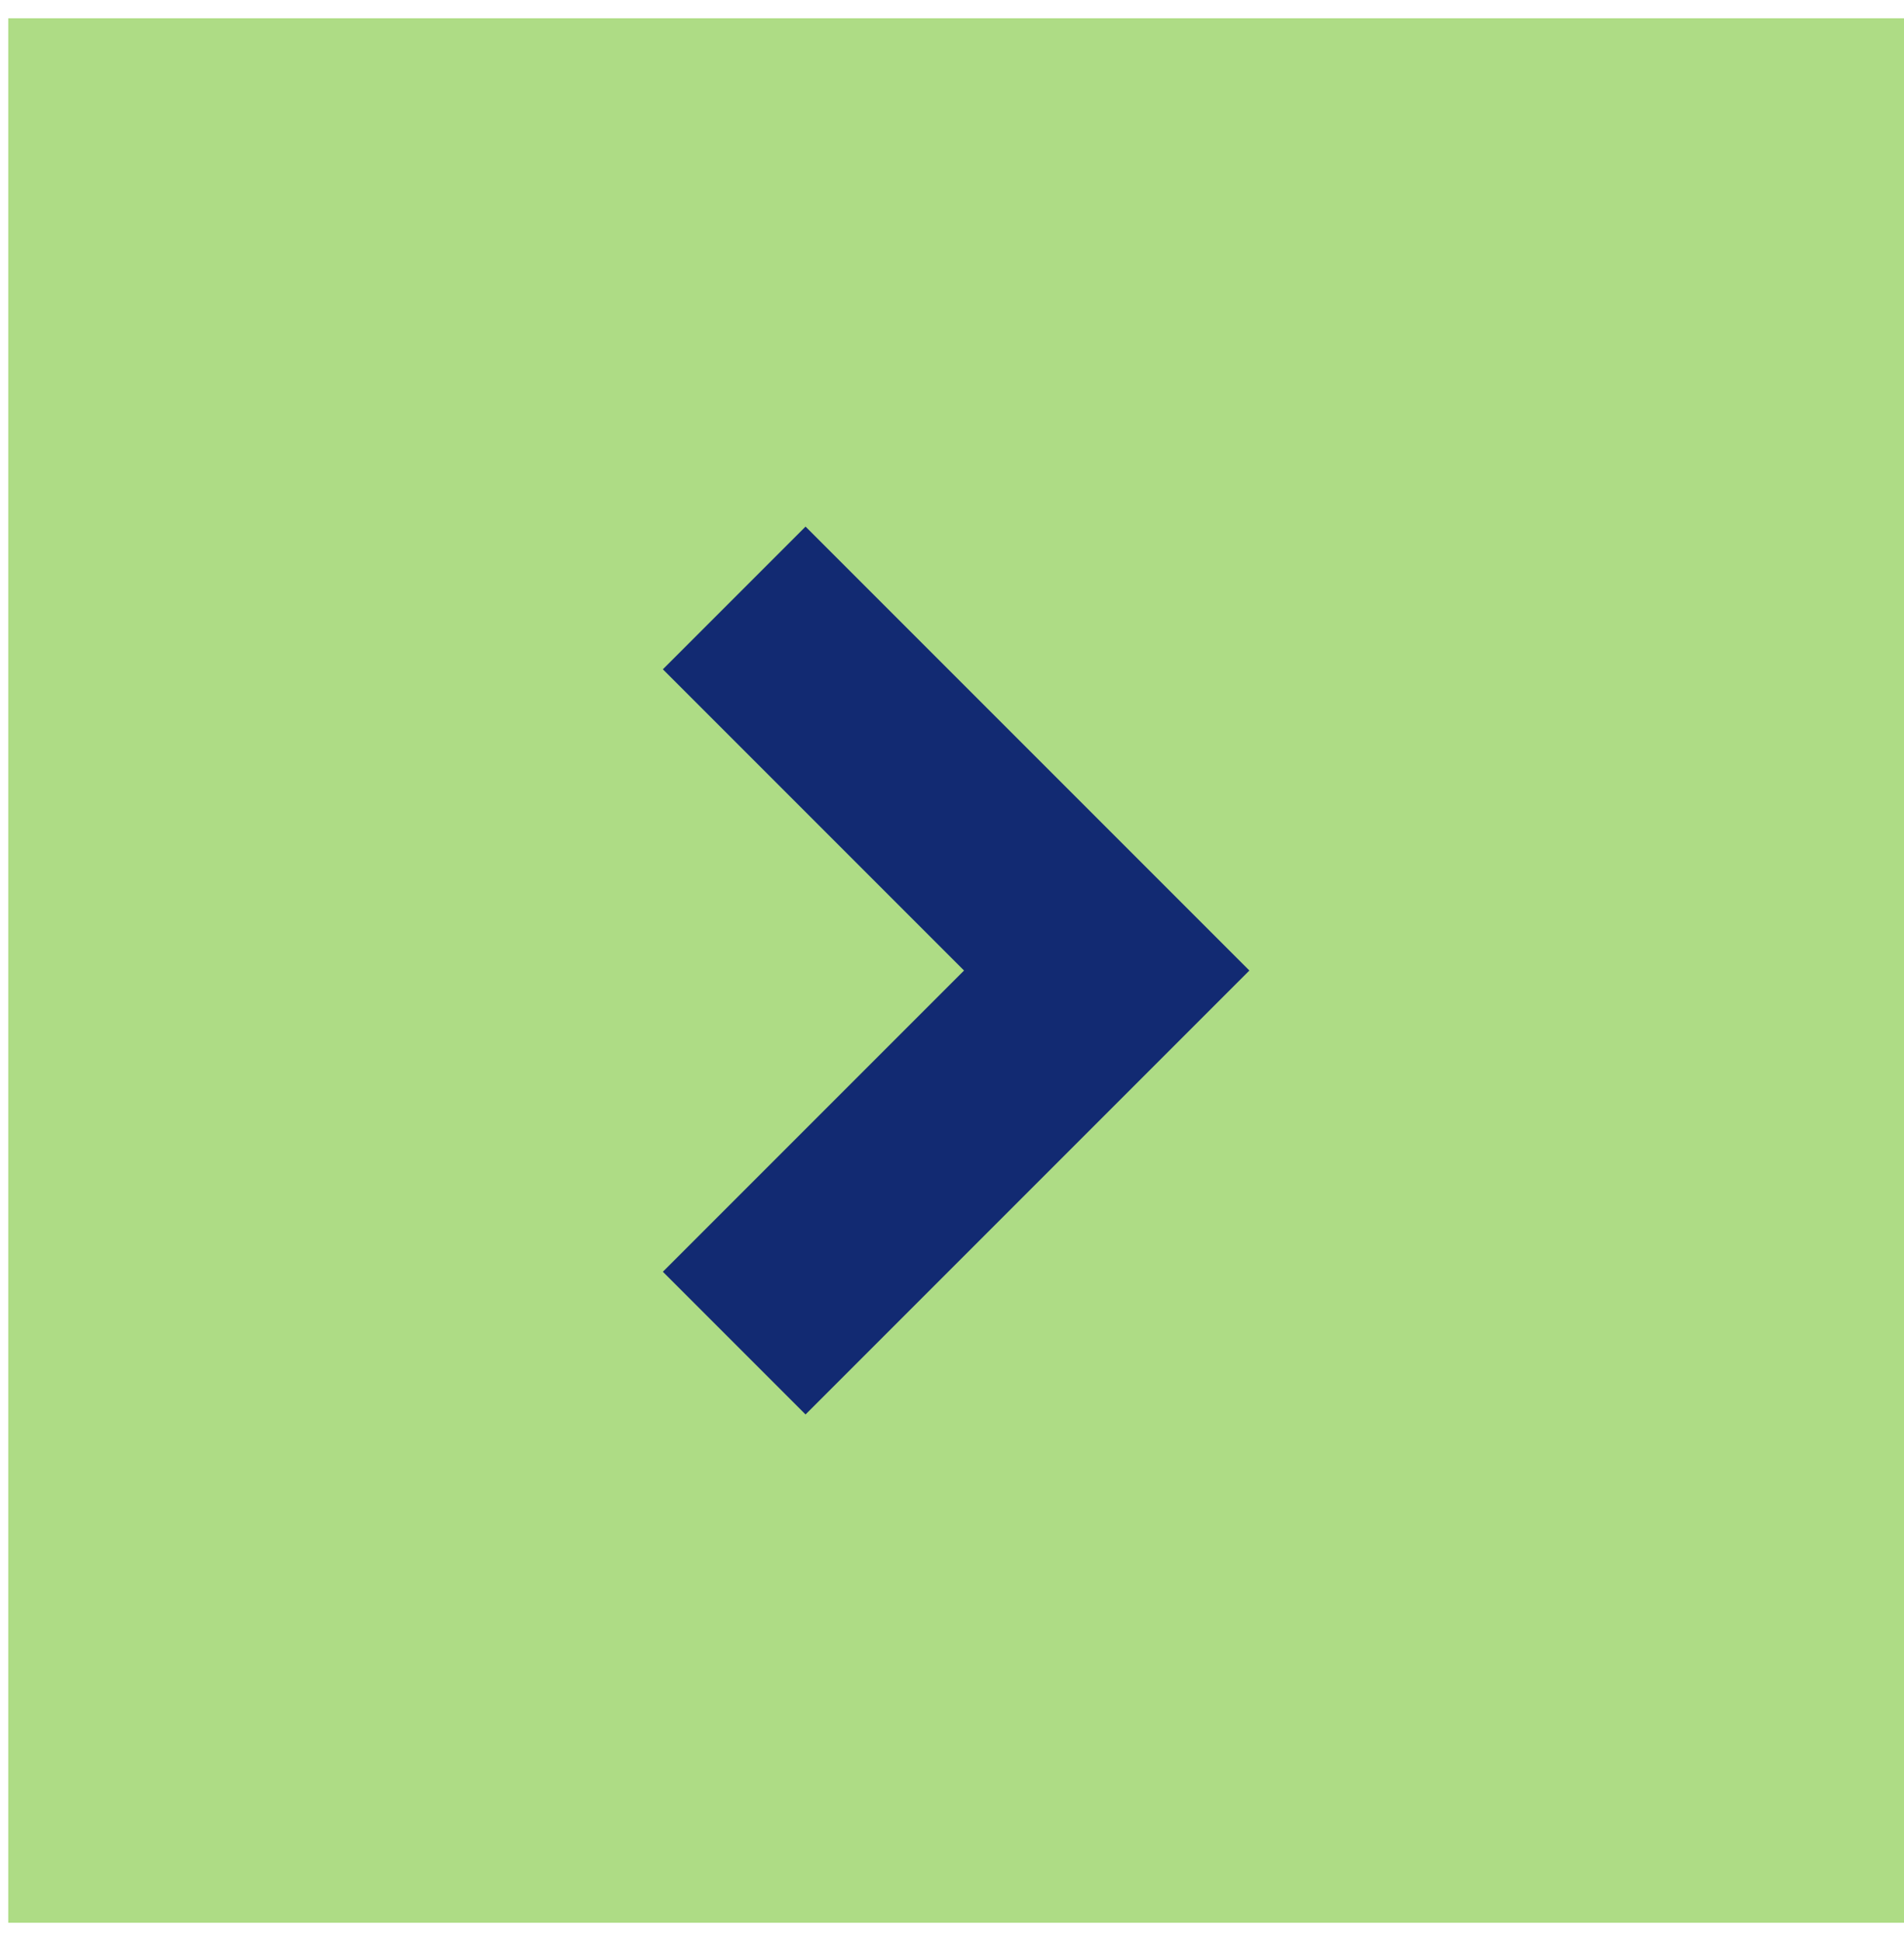 <svg width="52" height="53" viewBox="0 0 52 53" fill="none" xmlns="http://www.w3.org/2000/svg">
<rect width="51.775" height="52" transform="translate(0.225 0.5)" fill="#AEDC85"/>
<path d="M22 16.5L32 26.5L22 36.5L20.225 34.725L28.45 26.5L20.225 18.275L22 16.5Z" fill="black" stroke="#122A72" stroke-width="3"/>
</svg>
